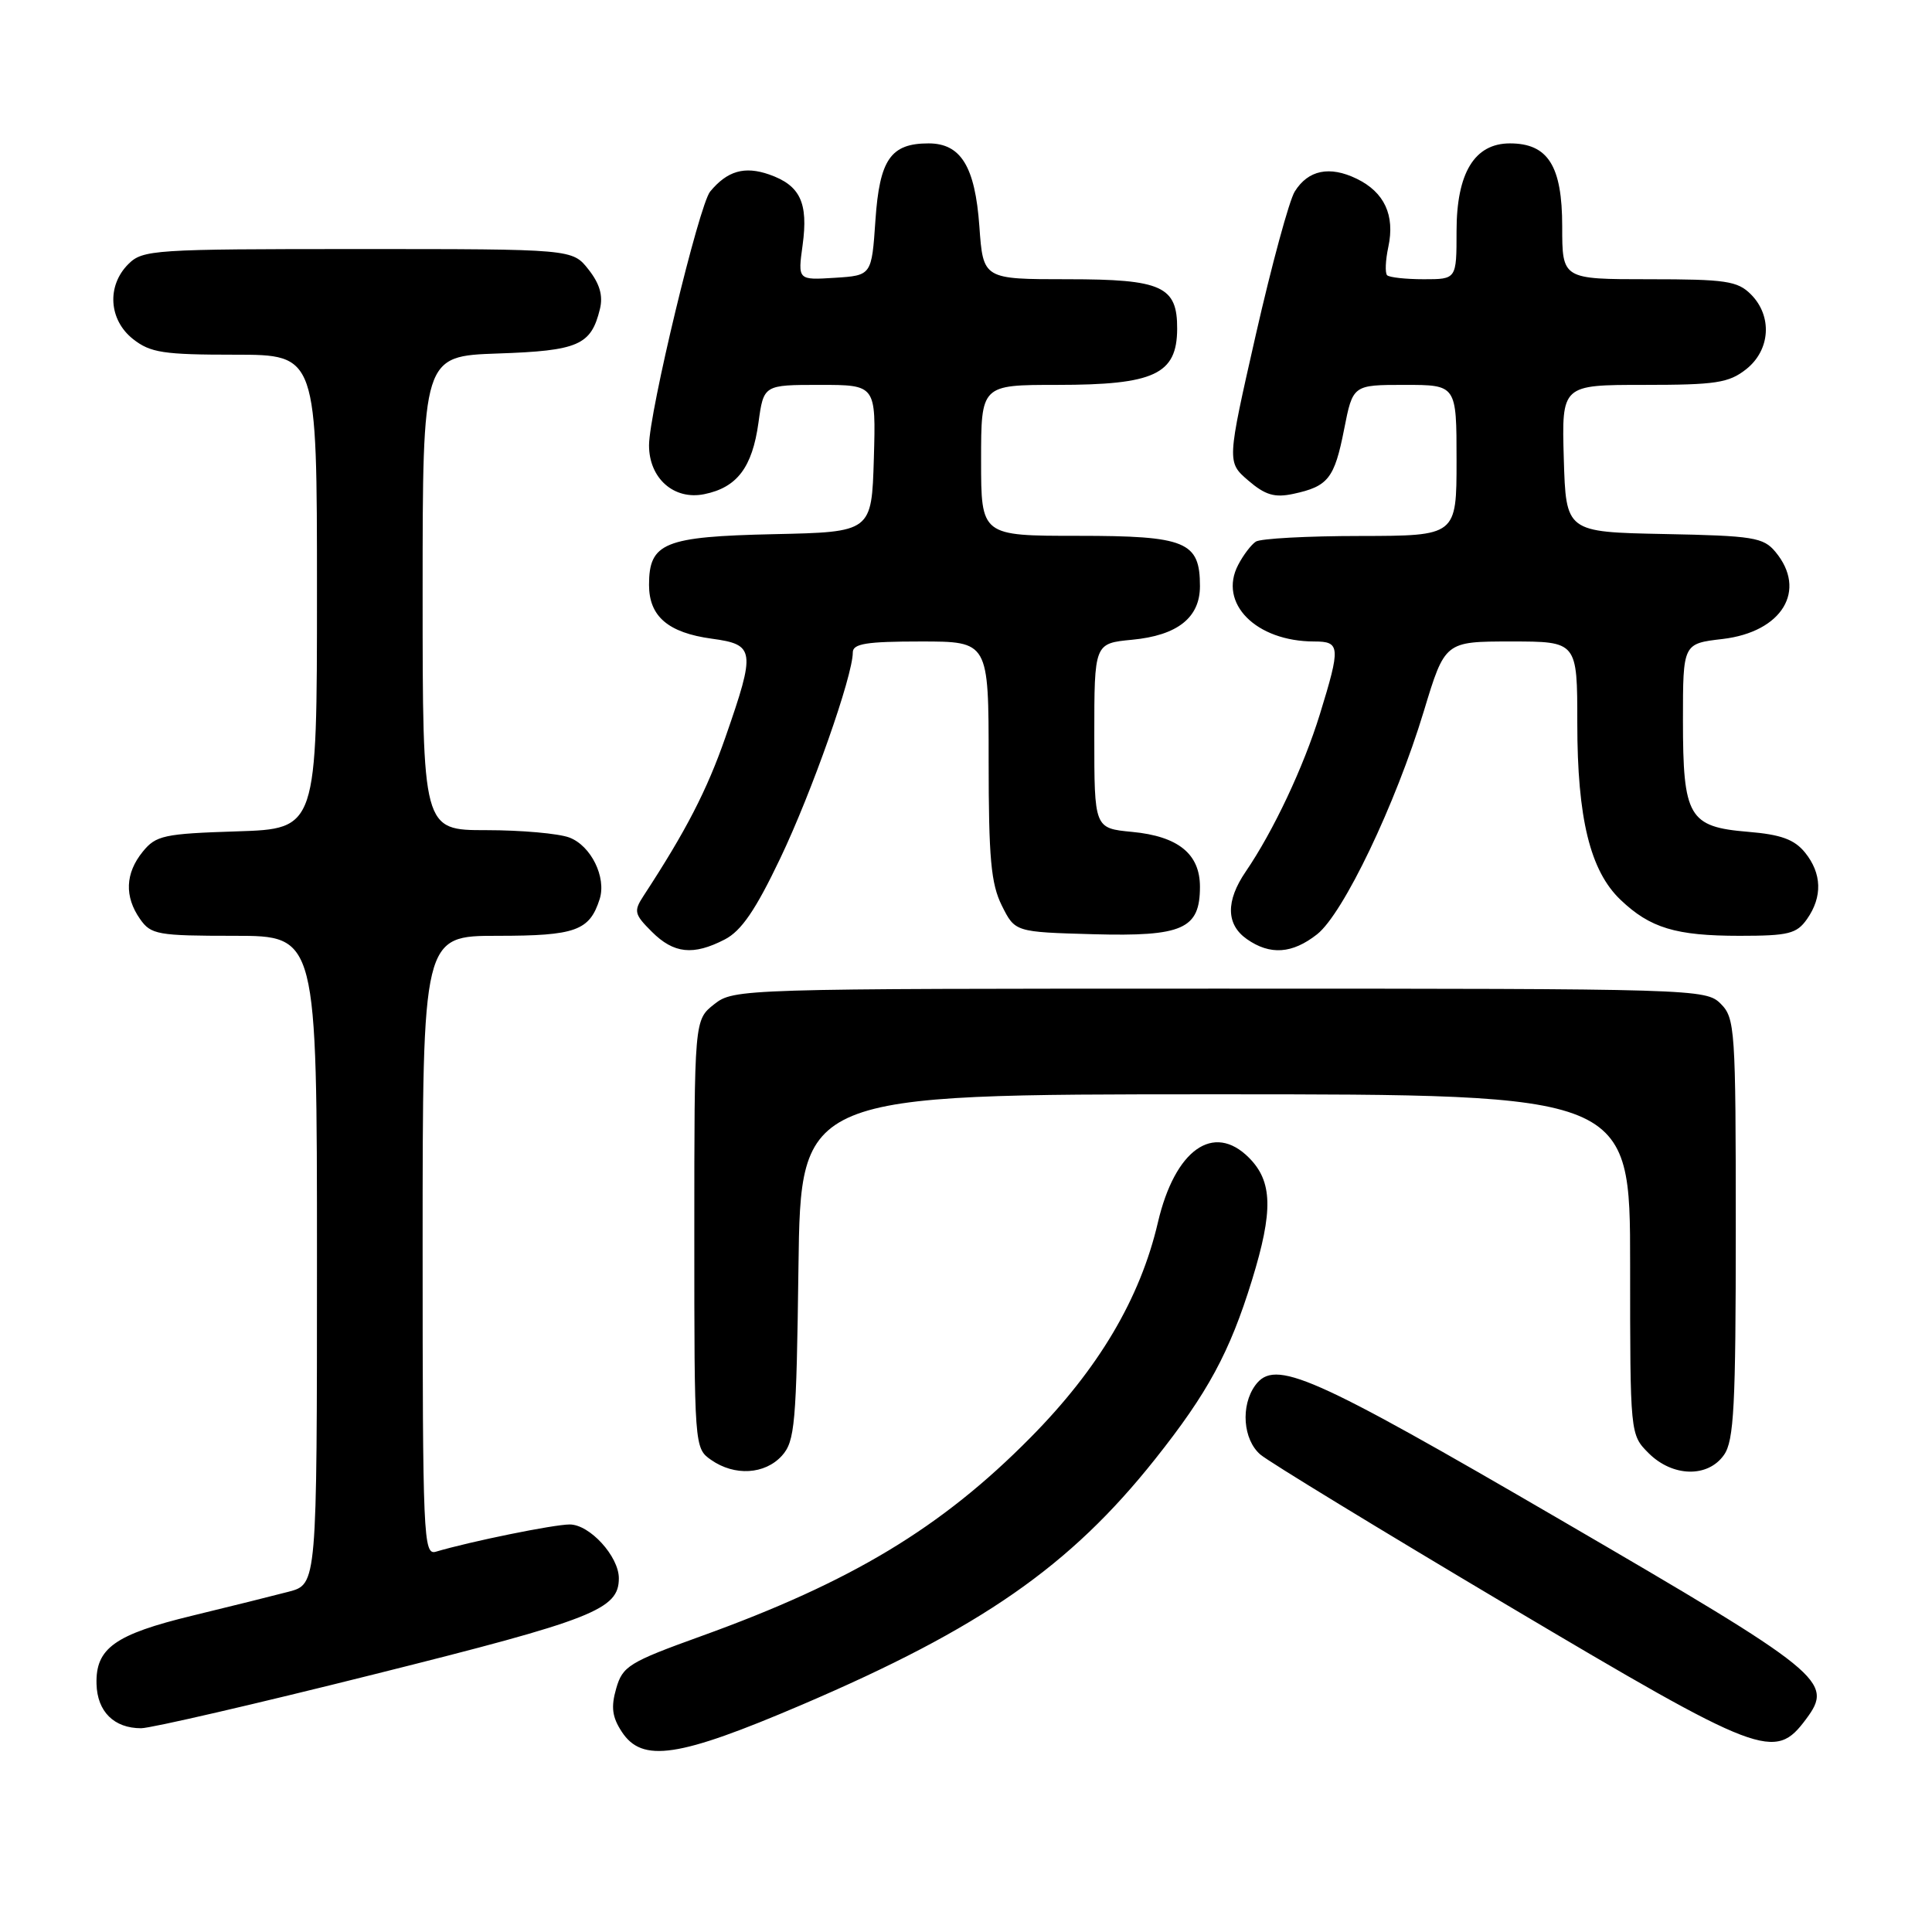 <?xml version="1.0" encoding="UTF-8" standalone="no"?>
<!DOCTYPE svg PUBLIC "-//W3C//DTD SVG 1.1//EN" "http://www.w3.org/Graphics/SVG/1.1/DTD/svg11.dtd" >
<svg xmlns="http://www.w3.org/2000/svg" xmlns:xlink="http://www.w3.org/1999/xlink" version="1.1" viewBox="0 0 256 256">
 <g >
 <path fill="currentColor"
d=" M 106.23 225.90 C 129.98 215.74 141.78 207.54 153.06 193.34 C 160.04 184.56 162.94 179.20 165.89 169.64 C 168.73 160.42 168.63 156.54 165.48 153.39 C 160.79 148.70 155.68 152.35 153.43 161.97 C 151.08 172.06 145.56 181.38 136.52 190.51 C 124.72 202.45 112.83 209.61 92.90 216.80 C 83.34 220.25 82.50 220.77 81.65 223.73 C 80.94 226.19 81.11 227.52 82.39 229.47 C 85.10 233.61 89.88 232.89 106.23 225.90 Z  M 239.32 227.78 C 243.03 222.80 241.72 221.74 206.83 201.42 C 173.67 182.11 168.93 180.01 166.33 183.56 C 164.37 186.25 164.70 190.76 167.01 192.74 C 168.12 193.69 182.86 202.68 199.76 212.72 C 233.48 232.73 235.16 233.38 239.32 227.78 Z  M 49.68 221.83 C 78.63 214.59 82.00 213.27 82.00 209.13 C 82.00 206.23 78.14 202.00 75.49 202.00 C 73.38 202.00 62.33 204.25 57.75 205.61 C 56.10 206.10 56.00 203.71 56.00 165.07 C 56.00 124.00 56.00 124.00 65.93 124.00 C 76.27 124.00 78.12 123.33 79.46 119.13 C 80.37 116.25 78.32 112.07 75.45 110.98 C 74.03 110.44 69.07 110.00 64.43 110.00 C 56.00 110.00 56.00 110.00 56.00 78.59 C 56.00 47.19 56.00 47.19 65.97 46.84 C 76.64 46.48 78.32 45.74 79.49 40.96 C 79.93 39.18 79.47 37.60 77.98 35.71 C 75.85 33.00 75.85 33.00 47.43 33.00 C 20.33 33.00 18.91 33.09 17.00 35.00 C 14.12 37.88 14.41 42.39 17.63 44.93 C 19.93 46.74 21.66 47.00 31.13 47.00 C 42.00 47.00 42.00 47.00 42.00 78.41 C 42.00 109.82 42.00 109.82 31.41 110.16 C 21.70 110.47 20.66 110.70 18.91 112.86 C 16.59 115.72 16.47 118.80 18.56 121.78 C 20.00 123.84 20.88 124.00 31.06 124.00 C 42.00 124.00 42.00 124.00 42.00 166.96 C 42.00 209.92 42.00 209.92 38.25 210.91 C 36.19 211.45 30.45 212.88 25.50 214.08 C 15.22 216.57 12.65 218.40 12.79 223.15 C 12.89 226.80 15.11 229.00 18.70 229.00 C 19.98 229.00 33.92 225.78 49.68 221.83 Z  M 103.60 192.90 C 105.33 190.98 105.53 188.76 105.80 167.90 C 106.10 145.00 106.10 145.00 161.05 145.00 C 216.00 145.00 216.00 145.00 216.00 167.55 C 216.00 190.09 216.00 190.09 218.45 192.55 C 221.63 195.72 226.31 195.83 228.44 192.78 C 229.76 190.90 230.00 186.30 230.00 162.78 C 230.00 136.33 229.90 134.90 228.00 133.00 C 226.04 131.04 224.67 131.00 161.63 131.00 C 98.03 131.00 97.24 131.02 94.63 133.07 C 92.00 135.15 92.00 135.15 92.00 163.52 C 92.00 191.70 92.01 191.90 94.22 193.44 C 97.33 195.62 101.34 195.38 103.60 192.90 Z  M 96.04 124.48 C 98.23 123.35 100.12 120.59 103.39 113.73 C 107.58 104.96 113.00 89.56 113.00 86.45 C 113.00 85.29 114.81 85.00 122.00 85.00 C 131.00 85.00 131.00 85.00 131.00 100.75 C 131.00 113.74 131.31 117.11 132.75 120.00 C 134.50 123.50 134.50 123.50 144.88 123.79 C 156.73 124.11 159.00 123.10 159.00 117.50 C 159.00 113.15 156.12 110.81 150.01 110.23 C 145.00 109.75 145.00 109.75 145.00 97.50 C 145.00 85.25 145.00 85.25 150.01 84.77 C 156.02 84.20 159.00 81.84 159.00 77.67 C 159.00 71.76 157.16 71.00 142.85 71.00 C 130.00 71.00 130.00 71.00 130.00 61.00 C 130.00 51.00 130.00 51.00 140.07 51.00 C 152.95 51.00 155.95 49.60 155.98 43.58 C 156.01 37.93 153.97 37.00 141.48 37.00 C 130.27 37.00 130.27 37.00 129.77 29.97 C 129.20 22.06 127.32 19.00 123.04 19.00 C 118.02 19.00 116.55 21.13 116.00 29.17 C 115.50 36.50 115.50 36.50 110.61 36.81 C 105.71 37.12 105.71 37.12 106.35 32.48 C 107.12 26.85 106.03 24.56 101.92 23.12 C 98.65 21.98 96.37 22.64 94.10 25.38 C 92.63 27.15 86.00 54.69 86.00 59.01 C 86.00 63.38 89.30 66.30 93.32 65.48 C 97.66 64.60 99.68 61.94 100.50 56.01 C 101.19 51.00 101.19 51.00 108.63 51.00 C 116.07 51.00 116.07 51.00 115.79 60.75 C 115.50 70.50 115.50 70.50 102.54 70.78 C 88.01 71.10 86.00 71.91 86.00 77.50 C 86.00 81.67 88.52 83.84 94.32 84.63 C 100.04 85.41 100.14 86.15 96.14 97.64 C 93.67 104.74 90.90 110.10 85.27 118.71 C 83.95 120.73 84.04 121.14 86.37 123.46 C 89.28 126.37 91.86 126.64 96.04 124.48 Z  M 174.52 123.80 C 177.99 121.07 184.92 106.59 188.66 94.25 C 191.46 85.00 191.46 85.00 200.23 85.00 C 209.00 85.00 209.00 85.00 209.00 95.82 C 209.00 108.43 210.70 115.39 214.73 119.23 C 218.65 122.97 222.06 124.00 230.51 124.00 C 237.00 124.00 238.07 123.73 239.44 121.78 C 241.51 118.83 241.41 115.73 239.17 112.96 C 237.76 111.23 235.99 110.58 231.63 110.22 C 223.76 109.57 223.00 108.26 223.00 95.42 C 223.00 85.28 223.00 85.28 228.25 84.67 C 236.15 83.74 239.50 78.22 235.25 73.12 C 233.66 71.21 232.32 70.99 220.50 70.76 C 207.50 70.50 207.50 70.50 207.21 60.75 C 206.93 51.00 206.93 51.00 217.83 51.00 C 227.34 51.00 229.07 50.74 231.37 48.93 C 234.59 46.39 234.88 41.88 232.00 39.00 C 230.23 37.23 228.67 37.00 218.50 37.00 C 207.00 37.00 207.00 37.00 207.00 30.00 C 207.00 21.98 205.12 19.00 200.07 19.00 C 195.38 19.00 193.00 22.92 193.00 30.63 C 193.00 37.00 193.00 37.00 188.67 37.00 C 186.28 37.00 184.09 36.76 183.80 36.47 C 183.51 36.17 183.58 34.49 183.96 32.72 C 184.86 28.52 183.44 25.46 179.76 23.68 C 176.17 21.94 173.33 22.53 171.56 25.38 C 170.83 26.55 168.51 35.09 166.40 44.36 C 162.57 61.23 162.57 61.23 165.40 63.67 C 167.65 65.60 168.89 65.97 171.37 65.44 C 175.99 64.45 176.82 63.40 178.10 56.90 C 179.26 51.00 179.26 51.00 186.13 51.00 C 193.00 51.00 193.00 51.00 193.00 61.00 C 193.00 71.00 193.00 71.00 180.25 71.02 C 173.24 71.02 167.00 71.36 166.40 71.77 C 165.79 72.17 164.74 73.55 164.07 74.84 C 161.39 79.93 166.42 85.00 174.15 85.00 C 177.60 85.00 177.65 85.68 174.89 94.64 C 172.73 101.63 168.74 110.11 165.06 115.50 C 162.40 119.40 162.46 122.51 165.22 124.44 C 168.29 126.59 171.23 126.39 174.52 123.80 Z "/>
</g>
</svg>